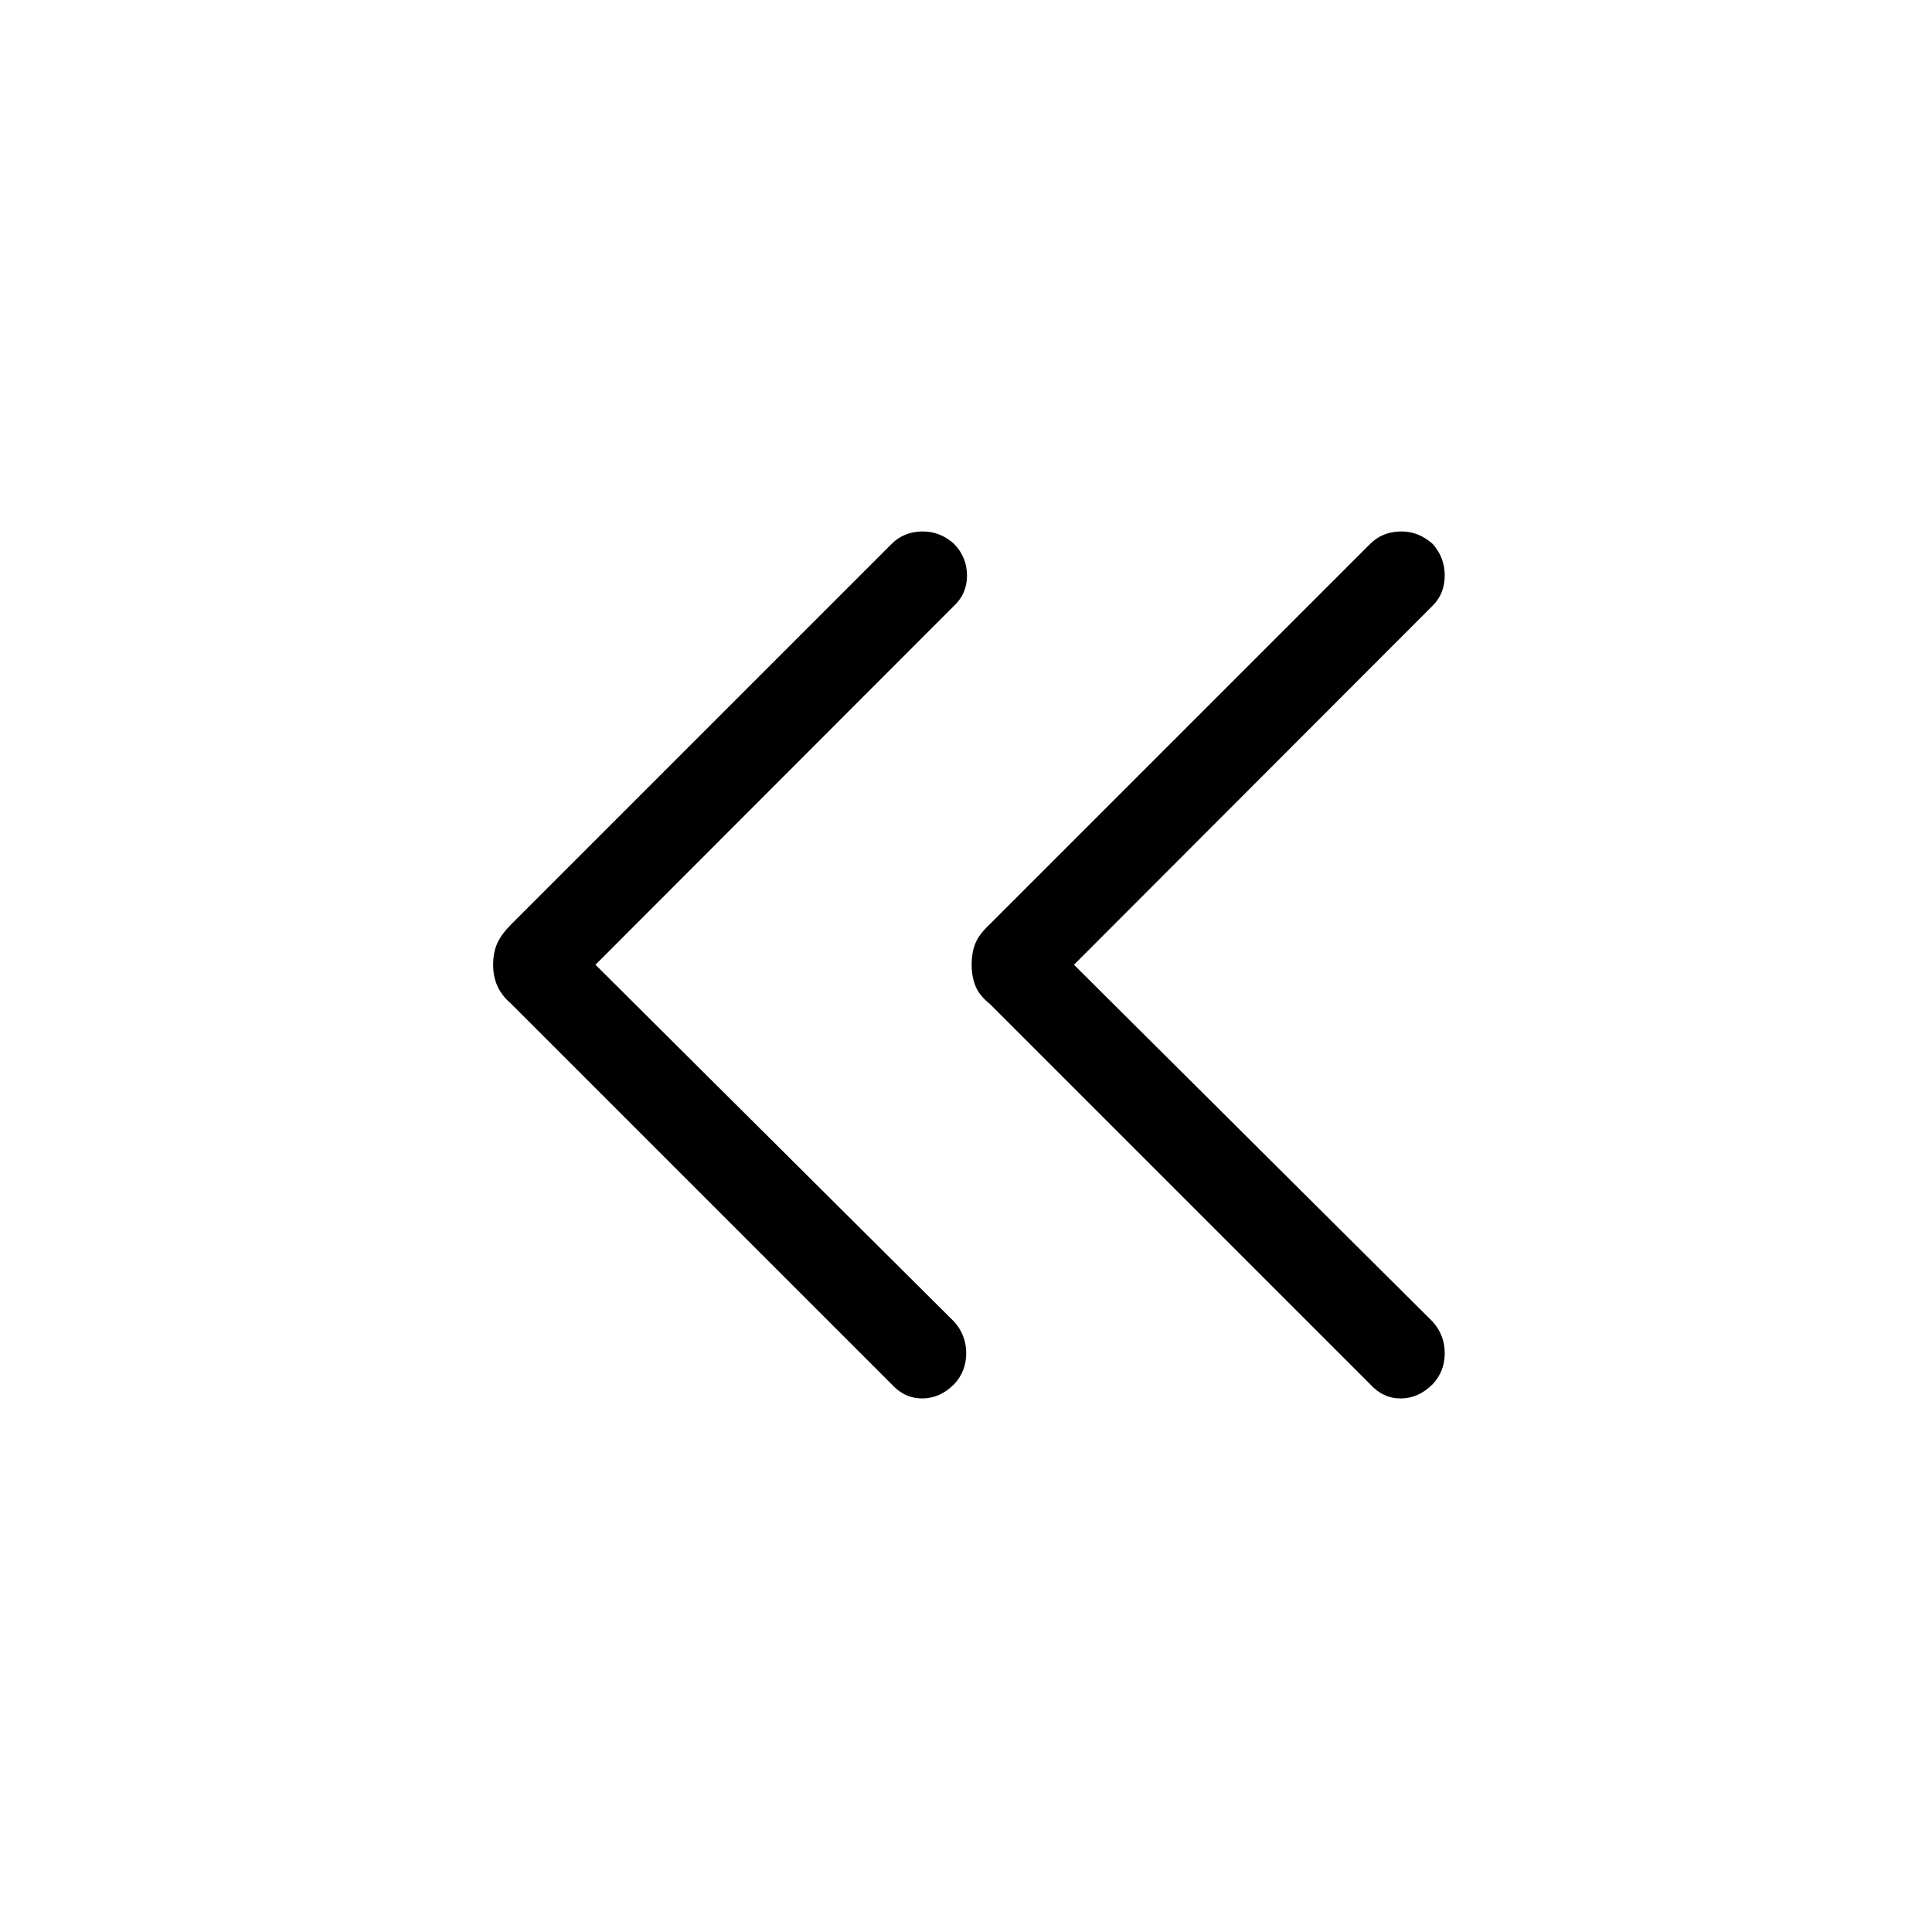 <svg xmlns="http://www.w3.org/2000/svg" height="48" viewBox="0 -960 960 960" width="48"><path d="m295.88-480.62 178.23 177.35q6 6.69 6 15.69t-6 15.39q-7.07 7.07-15.88 7.07t-15.19-7.07l-189-189q-4.81-4.12-6.9-8.87-2.1-4.75-2.1-10.56 0-6.19 2.1-10.75 2.09-4.55 6.9-9.36l189-189q6-6 15-6.19 9-.19 16.07 6.19 6.39 6.69 6.39 15.69t-6.39 15L295.88-480.62Zm237.77 0 178.23 177.35q6 6.69 6 15.69t-6 15.39q-7.07 7.07-15.88 7.07t-15.19-7.07l-189-189q-5.19-4.12-7.1-8.87-1.9-4.75-1.9-10.56 0-6.19 1.9-10.75 1.91-4.55 7.1-9.36l189-189q6-6 15-6.19 9-.19 16.07 6.19 6 6.69 6 15.69t-6 15L533.65-480.62Z"/></svg>